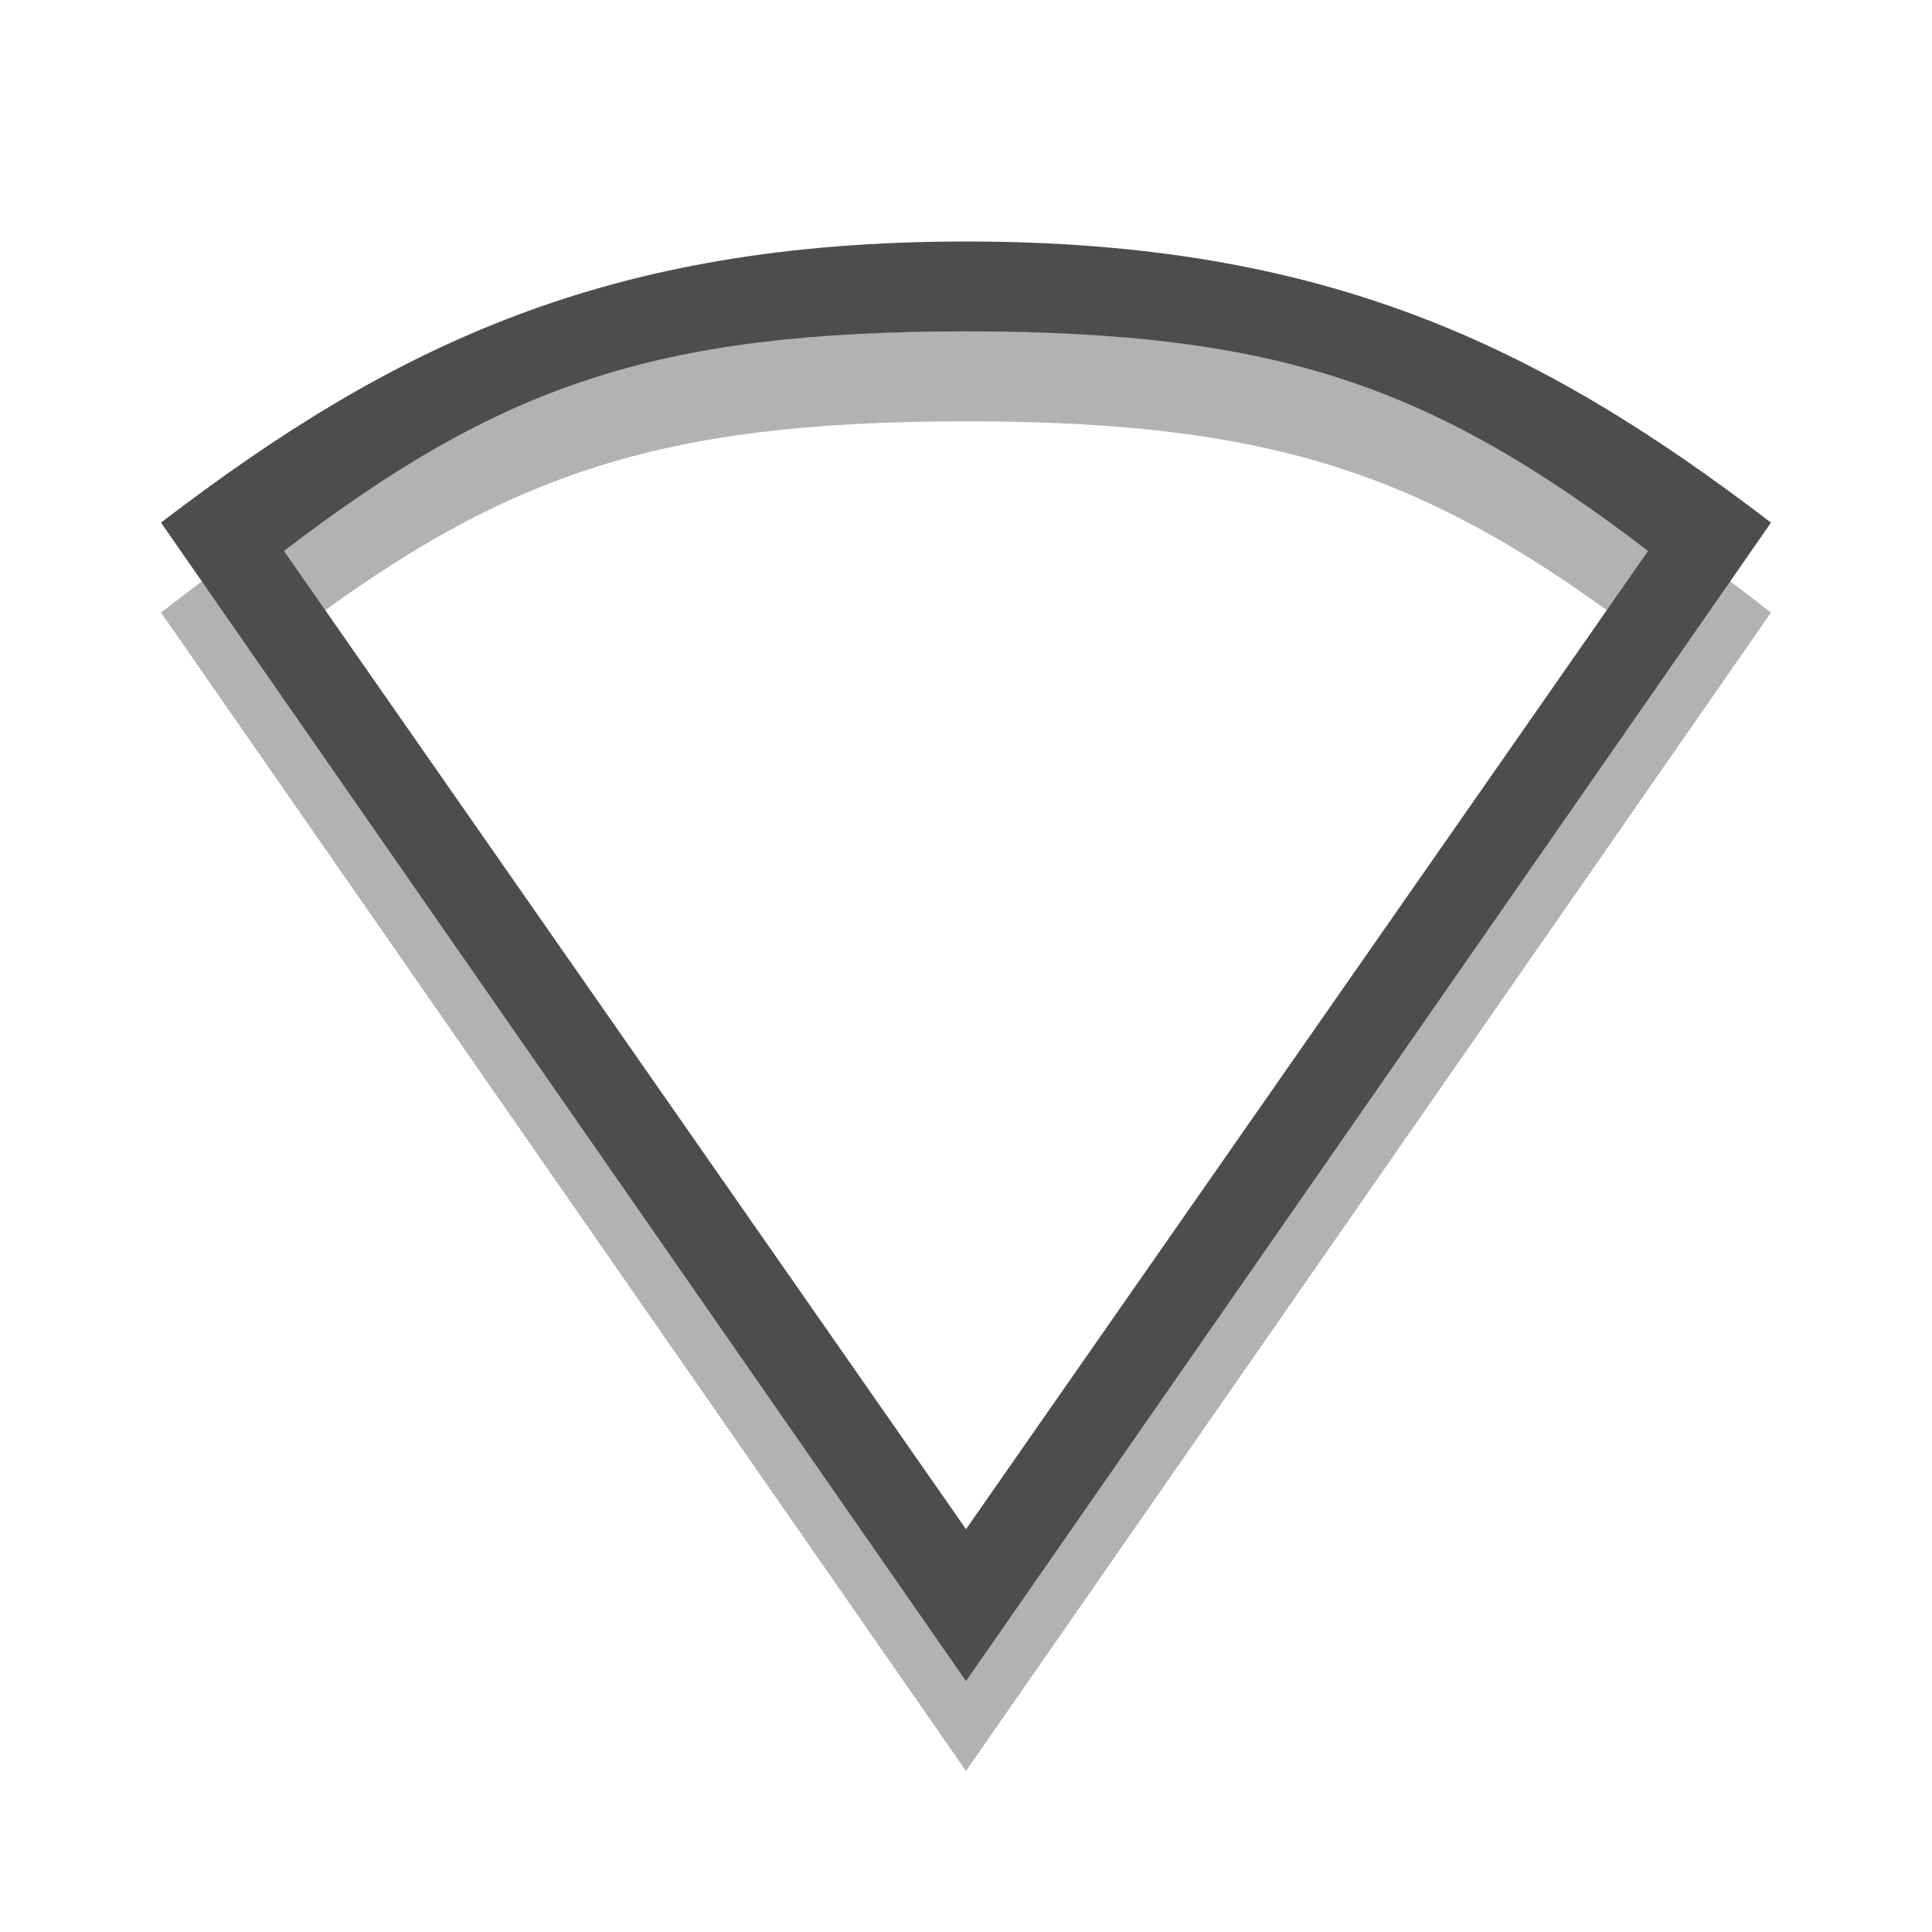 
<svg xmlns="http://www.w3.org/2000/svg" xmlns:xlink="http://www.w3.org/1999/xlink" width="24px" height="24px" viewBox="0 0 24 24" version="1.1">
<g id="surface1">
<path style=" stroke:none;fill-rule:nonzero;fill:rgb(0%,0%,0%);fill-opacity:0.302;" d="M 12 4.117 C 6.445 4.117 4.891 5.398 2 7.609 L 12 22 L 22 7.609 C 19.109 5.398 17.555 4.117 12 4.117 Z M 12 5.234 C 15.871 5.234 17.789 5.91 20.473 7.961 L 12 20.113 L 3.527 7.961 C 6.211 5.91 8.129 5.234 12 5.234 Z M 12 5.234 "/>
<path style=" stroke:none;fill-rule:nonzero;fill:#4D4D4D;fill-opacity:1;" d="M 12 3 C 7.555 3 4.891 4.281 2 6.492 L 12 20.883 L 22 6.492 C 19.109 4.281 16.445 3 12 3 Z M 12 4.117 C 15.871 4.117 17.789 4.793 20.473 6.844 L 12 18.996 L 3.527 6.844 C 6.211 4.793 8.129 4.117 12 4.117 Z M 12 4.117 "/>
</g>
</svg>

